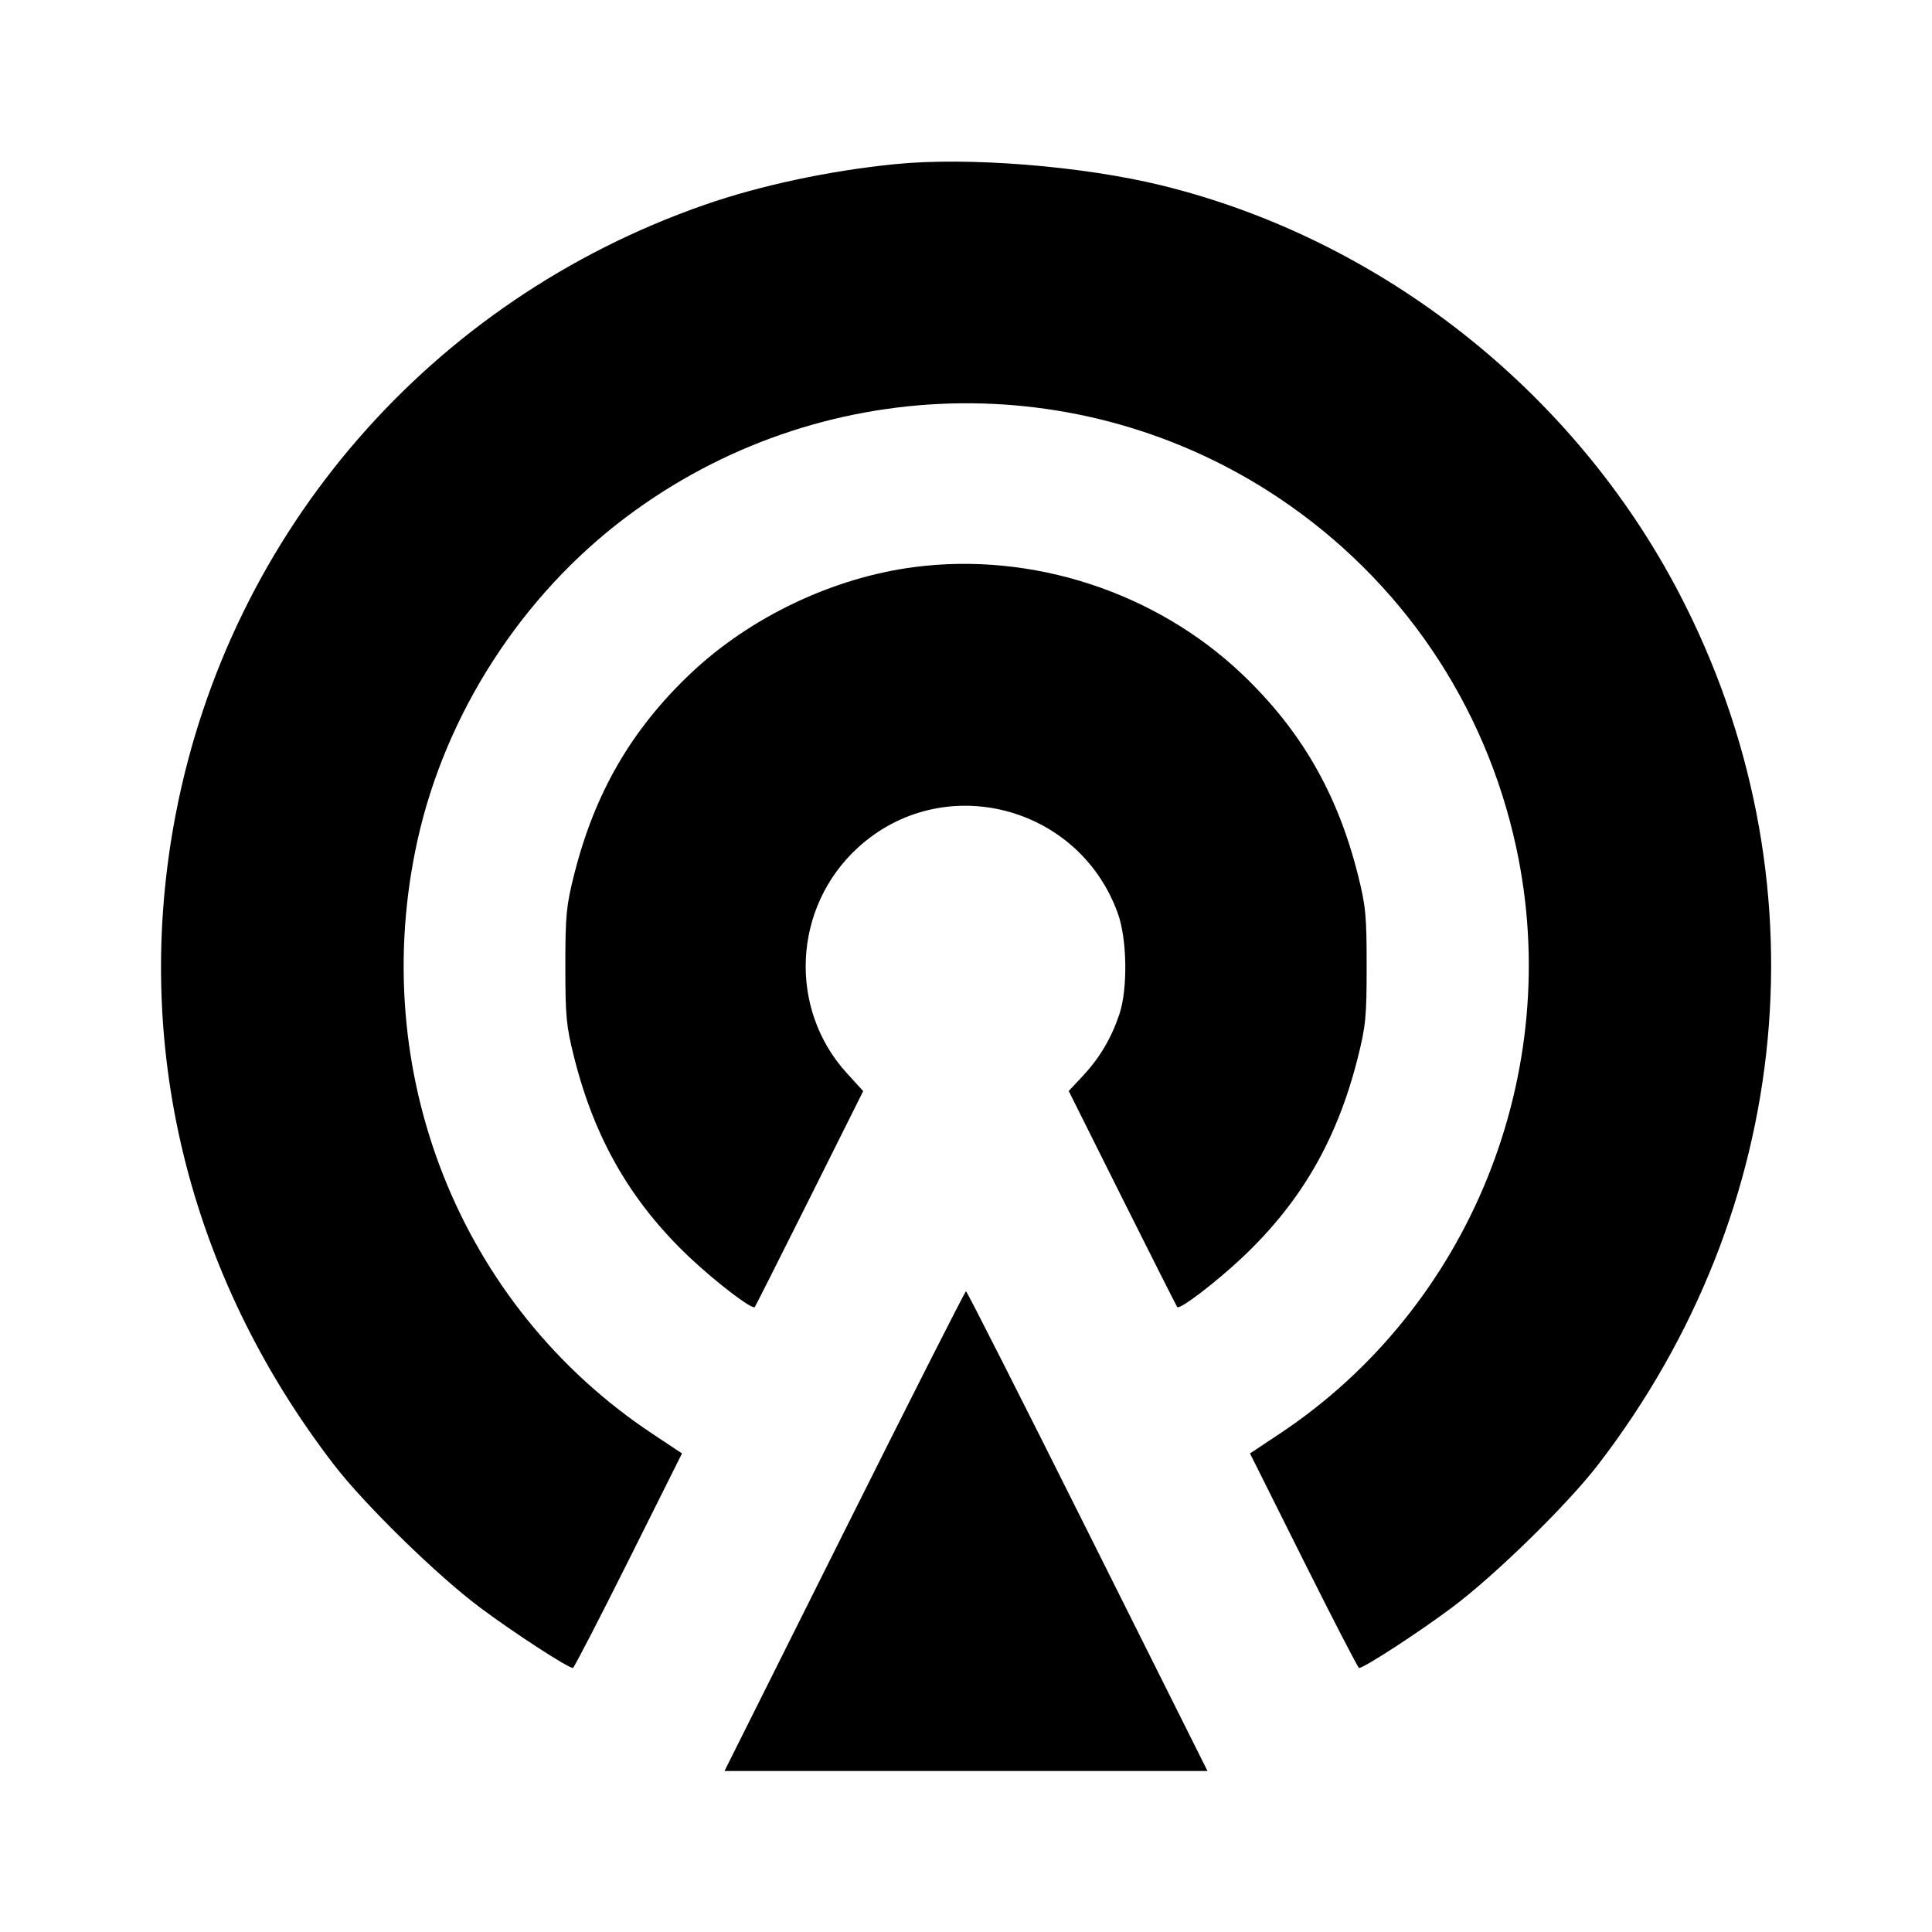 <svg viewBox="0 0 24 24" xmlns="http://www.w3.org/2000/svg"><path d="M11.120 2.039 C 10.299 2.121,9.443 2.304,8.751 2.545 C 5.354 3.728,2.866 6.592,2.185 10.103 C 1.632 12.961,2.330 15.834,4.152 18.200 C 4.533 18.694,5.429 19.570,5.960 19.967 C 6.372 20.276,7.055 20.720,7.117 20.720 C 7.130 20.720,7.440 20.120,7.806 19.388 L 8.472 18.055 8.106 17.812 C 5.706 16.219,4.552 13.306,5.186 10.440 C 5.534 8.866,6.480 7.399,7.776 6.425 C 10.164 4.629,13.417 4.534,15.888 6.187 C 17.402 7.201,18.448 8.740,18.834 10.523 C 19.440 13.319,18.262 16.241,15.894 17.812 L 15.528 18.055 16.194 19.388 C 16.560 20.120,16.870 20.720,16.883 20.720 C 16.945 20.720,17.628 20.276,18.040 19.967 C 18.571 19.570,19.467 18.694,19.848 18.200 C 22.299 15.018,22.687 10.883,20.863 7.377 C 19.554 4.861,17.162 2.974,14.430 2.303 C 13.446 2.062,12.028 1.948,11.120 2.039 M11.360 7.044 C 10.348 7.175,9.315 7.667,8.574 8.371 C 7.840 9.068,7.385 9.856,7.131 10.869 C 7.034 11.256,7.023 11.372,7.023 12.000 C 7.023 12.628,7.034 12.744,7.131 13.131 C 7.384 14.141,7.833 14.922,8.553 15.607 C 8.887 15.923,9.342 16.272,9.376 16.237 C 9.384 16.227,9.691 15.620,10.057 14.887 L 10.723 13.554 10.523 13.335 C 9.787 12.531,9.848 11.269,10.658 10.529 C 11.708 9.569,13.397 9.996,13.885 11.343 C 14.002 11.664,14.011 12.284,13.905 12.600 C 13.805 12.898,13.660 13.142,13.451 13.366 L 13.276 13.553 13.942 14.886 C 14.309 15.620,14.616 16.227,14.624 16.237 C 14.658 16.272,15.113 15.923,15.447 15.607 C 16.172 14.918,16.614 14.148,16.869 13.131 C 16.966 12.744,16.977 12.628,16.977 12.000 C 16.977 11.372,16.966 11.256,16.869 10.869 C 16.615 9.856,16.160 9.068,15.426 8.371 C 14.356 7.355,12.823 6.854,11.360 7.044 M10.490 19.020 L 9.000 22.000 12.000 22.000 L 15.000 22.000 13.510 19.020 C 12.691 17.381,12.011 16.040,12.000 16.040 C 11.989 16.040,11.309 17.381,10.490 19.020 " stroke="none" fill-rule="evenodd" fill="black"></path></svg>